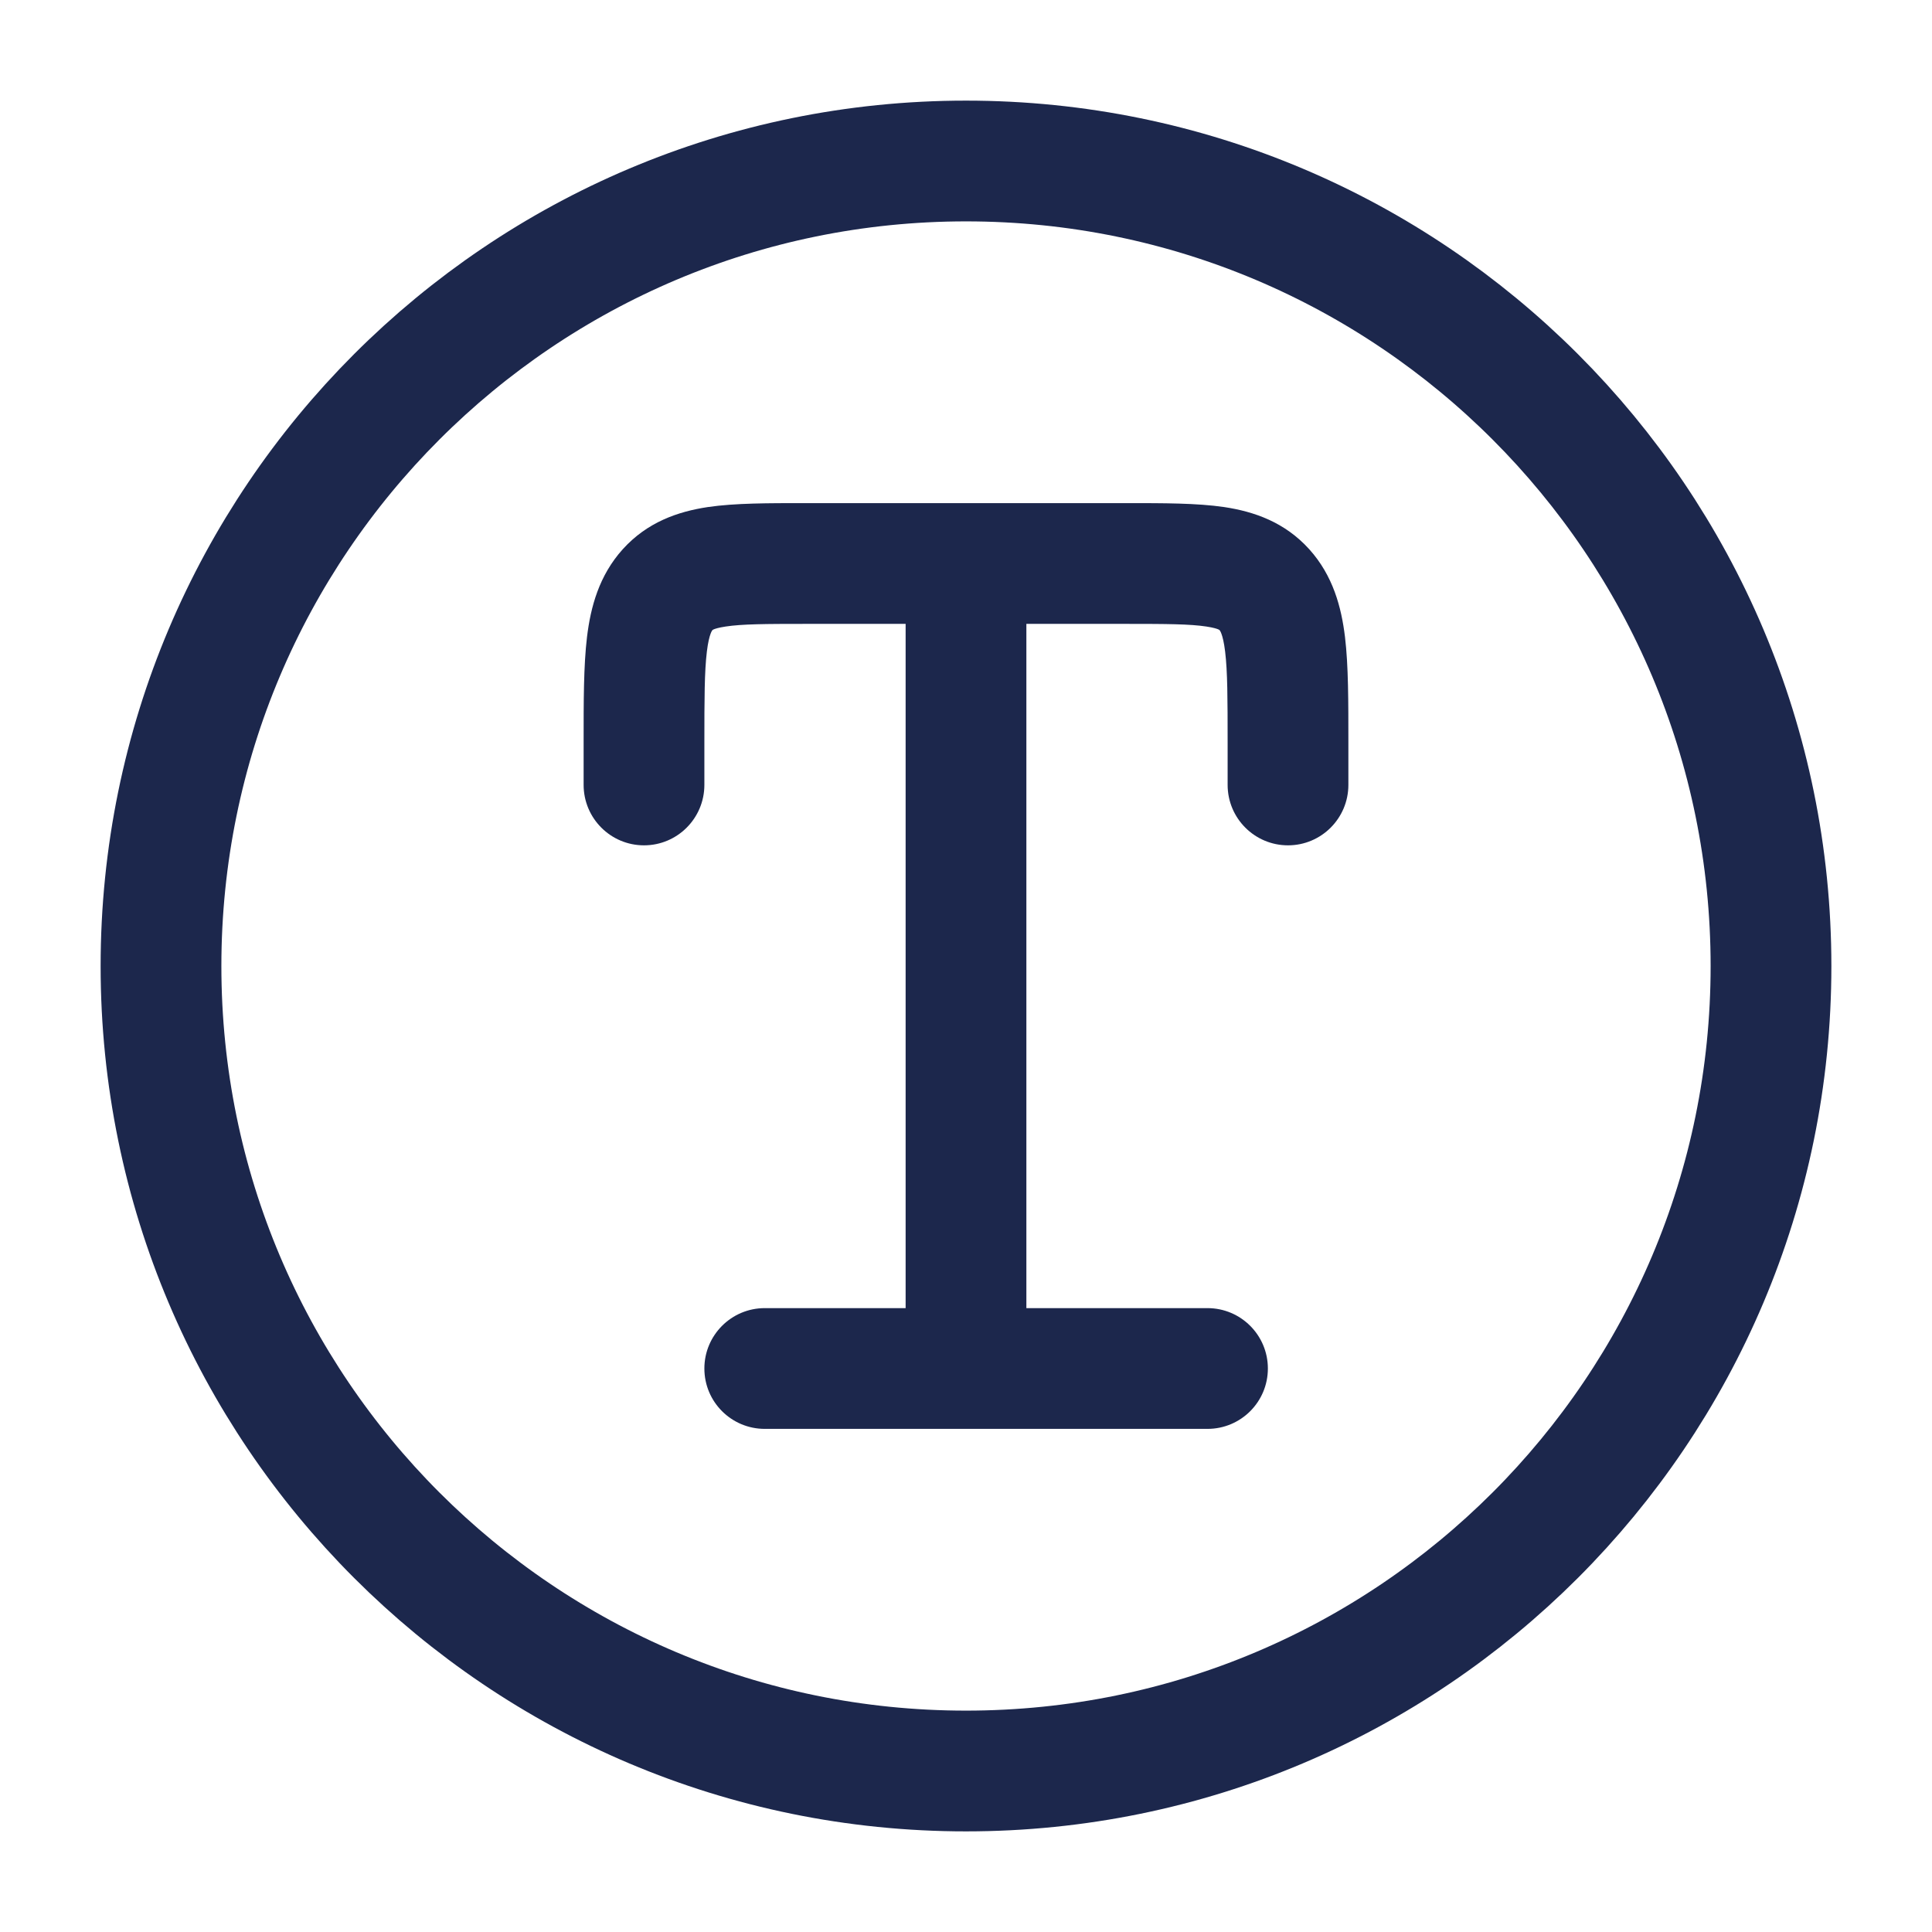<svg width="24" height="24" viewBox="0 0 24 24" fill="none" xmlns="http://www.w3.org/2000/svg">
<path d="M2 12.001C2 6.478 6.477 2 12 2C17.523 2 22 6.478 22 12.001C22 17.523 17.523 22 12 22C6.477 22 2 17.523 2 12.001Z" stroke="#1C274C" stroke-width="1.5"/>
<path d="M11.25 17C11.25 17.415 11.586 17.75 12 17.75C12.414 17.75 12.75 17.415 12.75 17H11.25ZM15.25 9.75C15.25 10.165 15.586 10.501 16 10.501C16.414 10.501 16.75 10.165 16.75 9.75H15.25ZM7.25 9.75C7.25 10.165 7.586 10.501 8 10.501C8.414 10.501 8.75 10.165 8.75 9.75H7.25ZM15.707 7.326L16.265 6.824V6.824L15.707 7.326ZM9.5 16.25C9.086 16.25 8.75 16.586 8.75 17C8.75 17.415 9.086 17.75 9.5 17.75V16.25ZM15 17.75C15.414 17.75 15.75 17.415 15.75 17C15.75 16.586 15.414 16.25 15 16.25V17.75ZM10 7.75H12V6.25H10V7.75ZM12 7.75H14V6.25H12V7.75ZM12.75 17V7H11.25V17H12.75ZM15.25 9.223V9.75H16.75V9.223H15.25ZM7.25 9.223V9.75H8.75V9.223H7.25ZM14 7.75C14.495 7.75 14.782 7.752 14.986 7.783C15.078 7.797 15.121 7.812 15.138 7.82C15.148 7.825 15.148 7.826 15.15 7.828L16.265 6.824C15.96 6.486 15.579 6.355 15.208 6.299C14.868 6.249 14.448 6.25 14 6.25V7.75ZM16.75 9.223C16.75 8.718 16.751 8.272 16.708 7.913C16.663 7.541 16.559 7.151 16.265 6.824L15.15 7.828C15.152 7.831 15.161 7.84 15.173 7.873C15.187 7.911 15.205 7.978 15.219 8.094C15.249 8.341 15.25 8.68 15.25 9.223H16.75ZM10 6.25C9.552 6.25 9.132 6.249 8.792 6.299C8.421 6.355 8.04 6.486 7.735 6.824L8.85 7.828C8.852 7.826 8.852 7.825 8.862 7.82C8.879 7.812 8.922 7.797 9.014 7.783C9.218 7.752 9.505 7.75 10 7.75V6.25ZM8.75 9.223C8.75 8.68 8.751 8.341 8.781 8.094C8.795 7.978 8.813 7.911 8.827 7.873C8.839 7.84 8.848 7.831 8.85 7.828L7.735 6.824C7.441 7.151 7.337 7.541 7.292 7.913C7.249 8.272 7.25 8.718 7.25 9.223H8.75ZM9.5 17.75H15V16.25H9.5V17.75Z" fill="#1C274C"/>
</svg>
